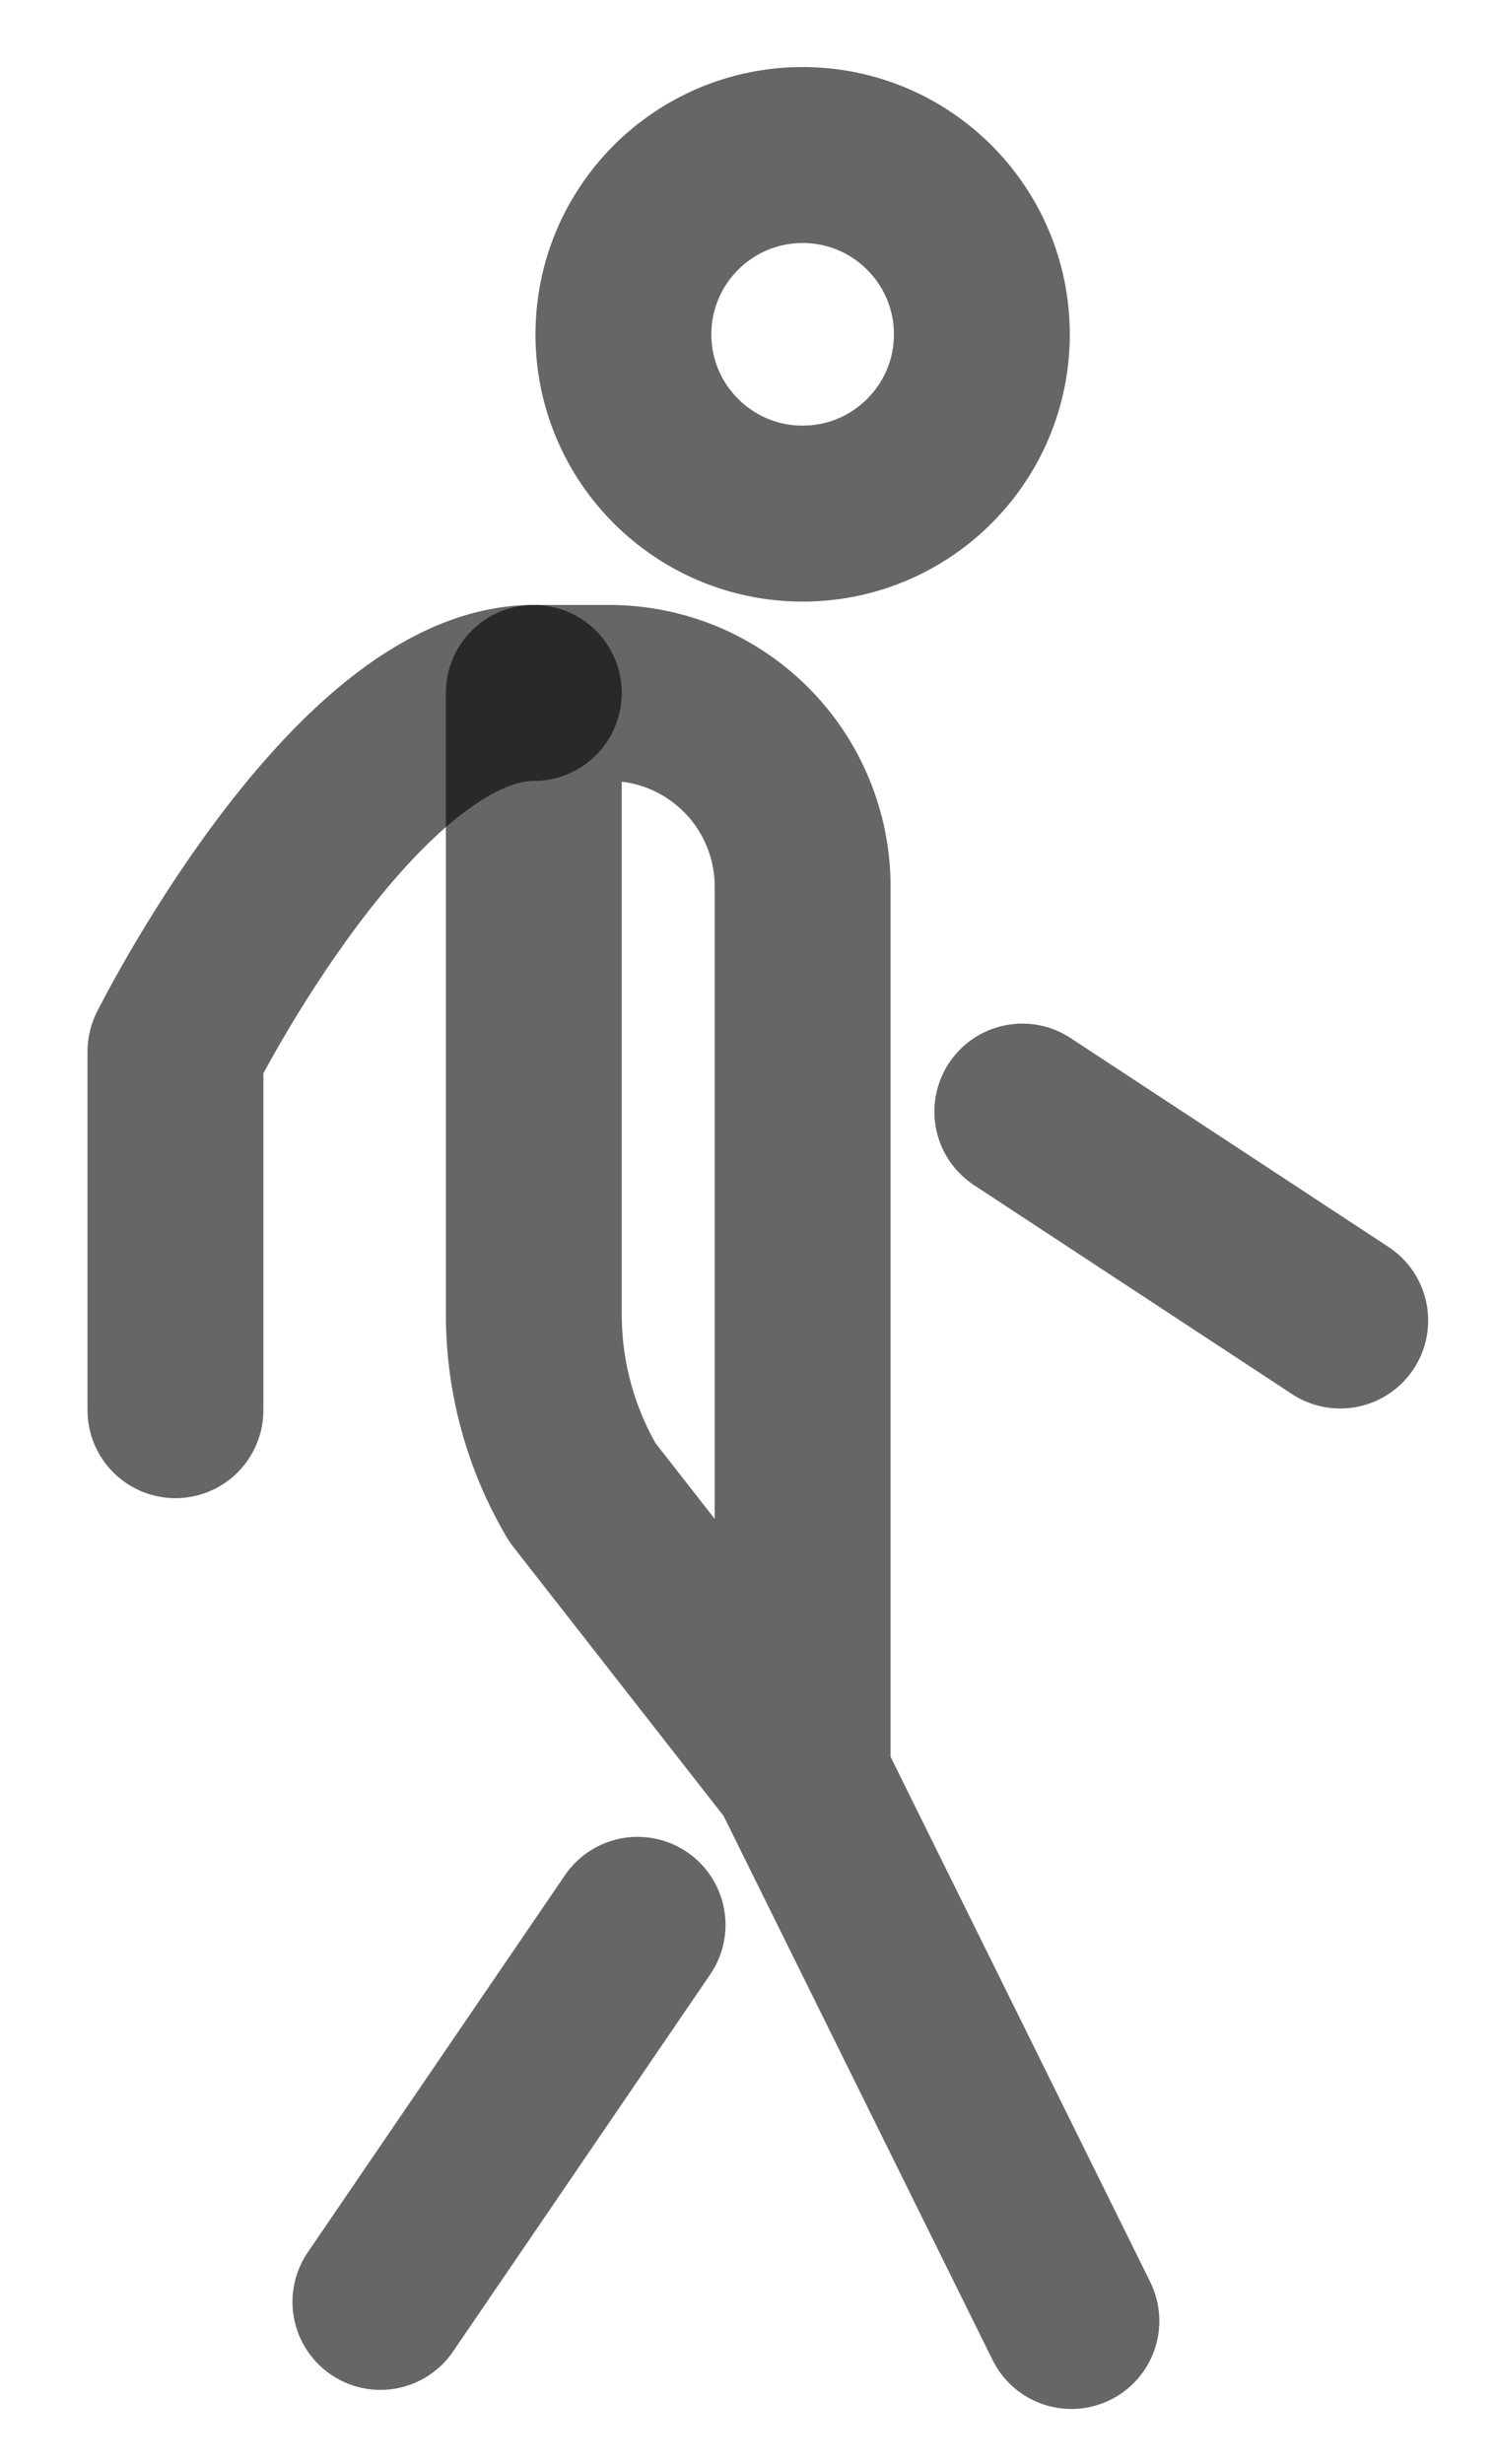 <svg width="17" height="28" viewBox="0 0 17 28" fill="none" xmlns="http://www.w3.org/2000/svg">
<g clip-path="url(#clip0_485_191)">
<path d="M12.183 26.377L9.079 20.102L6.624 16.963C6.261 16.35 6.07 15.65 6.07 14.937V7.875H6.927C7.216 7.875 7.502 7.932 7.769 8.042C8.036 8.153 8.278 8.315 8.482 8.519C8.687 8.723 8.849 8.966 8.959 9.233C9.07 9.5 9.127 9.786 9.127 10.075V20.102" stroke="black" stroke-opacity="0.6" stroke-width="2" stroke-linecap="round" stroke-linejoin="round"/>
<path d="M1.995 16.026V11.951C1.995 11.951 4.032 7.875 6.07 7.875" stroke="black" stroke-opacity="0.6" stroke-width="2" stroke-linecap="round" stroke-linejoin="round"/>
<path d="M15.24 15.007L11.625 12.633" stroke="black" stroke-opacity="0.6" stroke-width="2" stroke-linecap="round" stroke-linejoin="round"/>
<path d="M4.326 26.16L7.25 21.875" stroke="black" stroke-opacity="0.6" stroke-width="2" stroke-linecap="round" stroke-linejoin="round"/>
<path d="M9.127 5.837C10.252 5.837 11.165 4.925 11.165 3.8C11.165 2.674 10.252 1.762 9.127 1.762C8.002 1.762 7.089 2.674 7.089 3.8C7.089 4.925 8.002 5.837 9.127 5.837Z" stroke="black" stroke-opacity="0.6" stroke-width="2" stroke-linecap="round" stroke-linejoin="round"/>
</g>
<defs>
<clipPath id="clip0_485_191">
<rect width="17" height="28" fill="white"/>
</clipPath>
</defs>
</svg>
